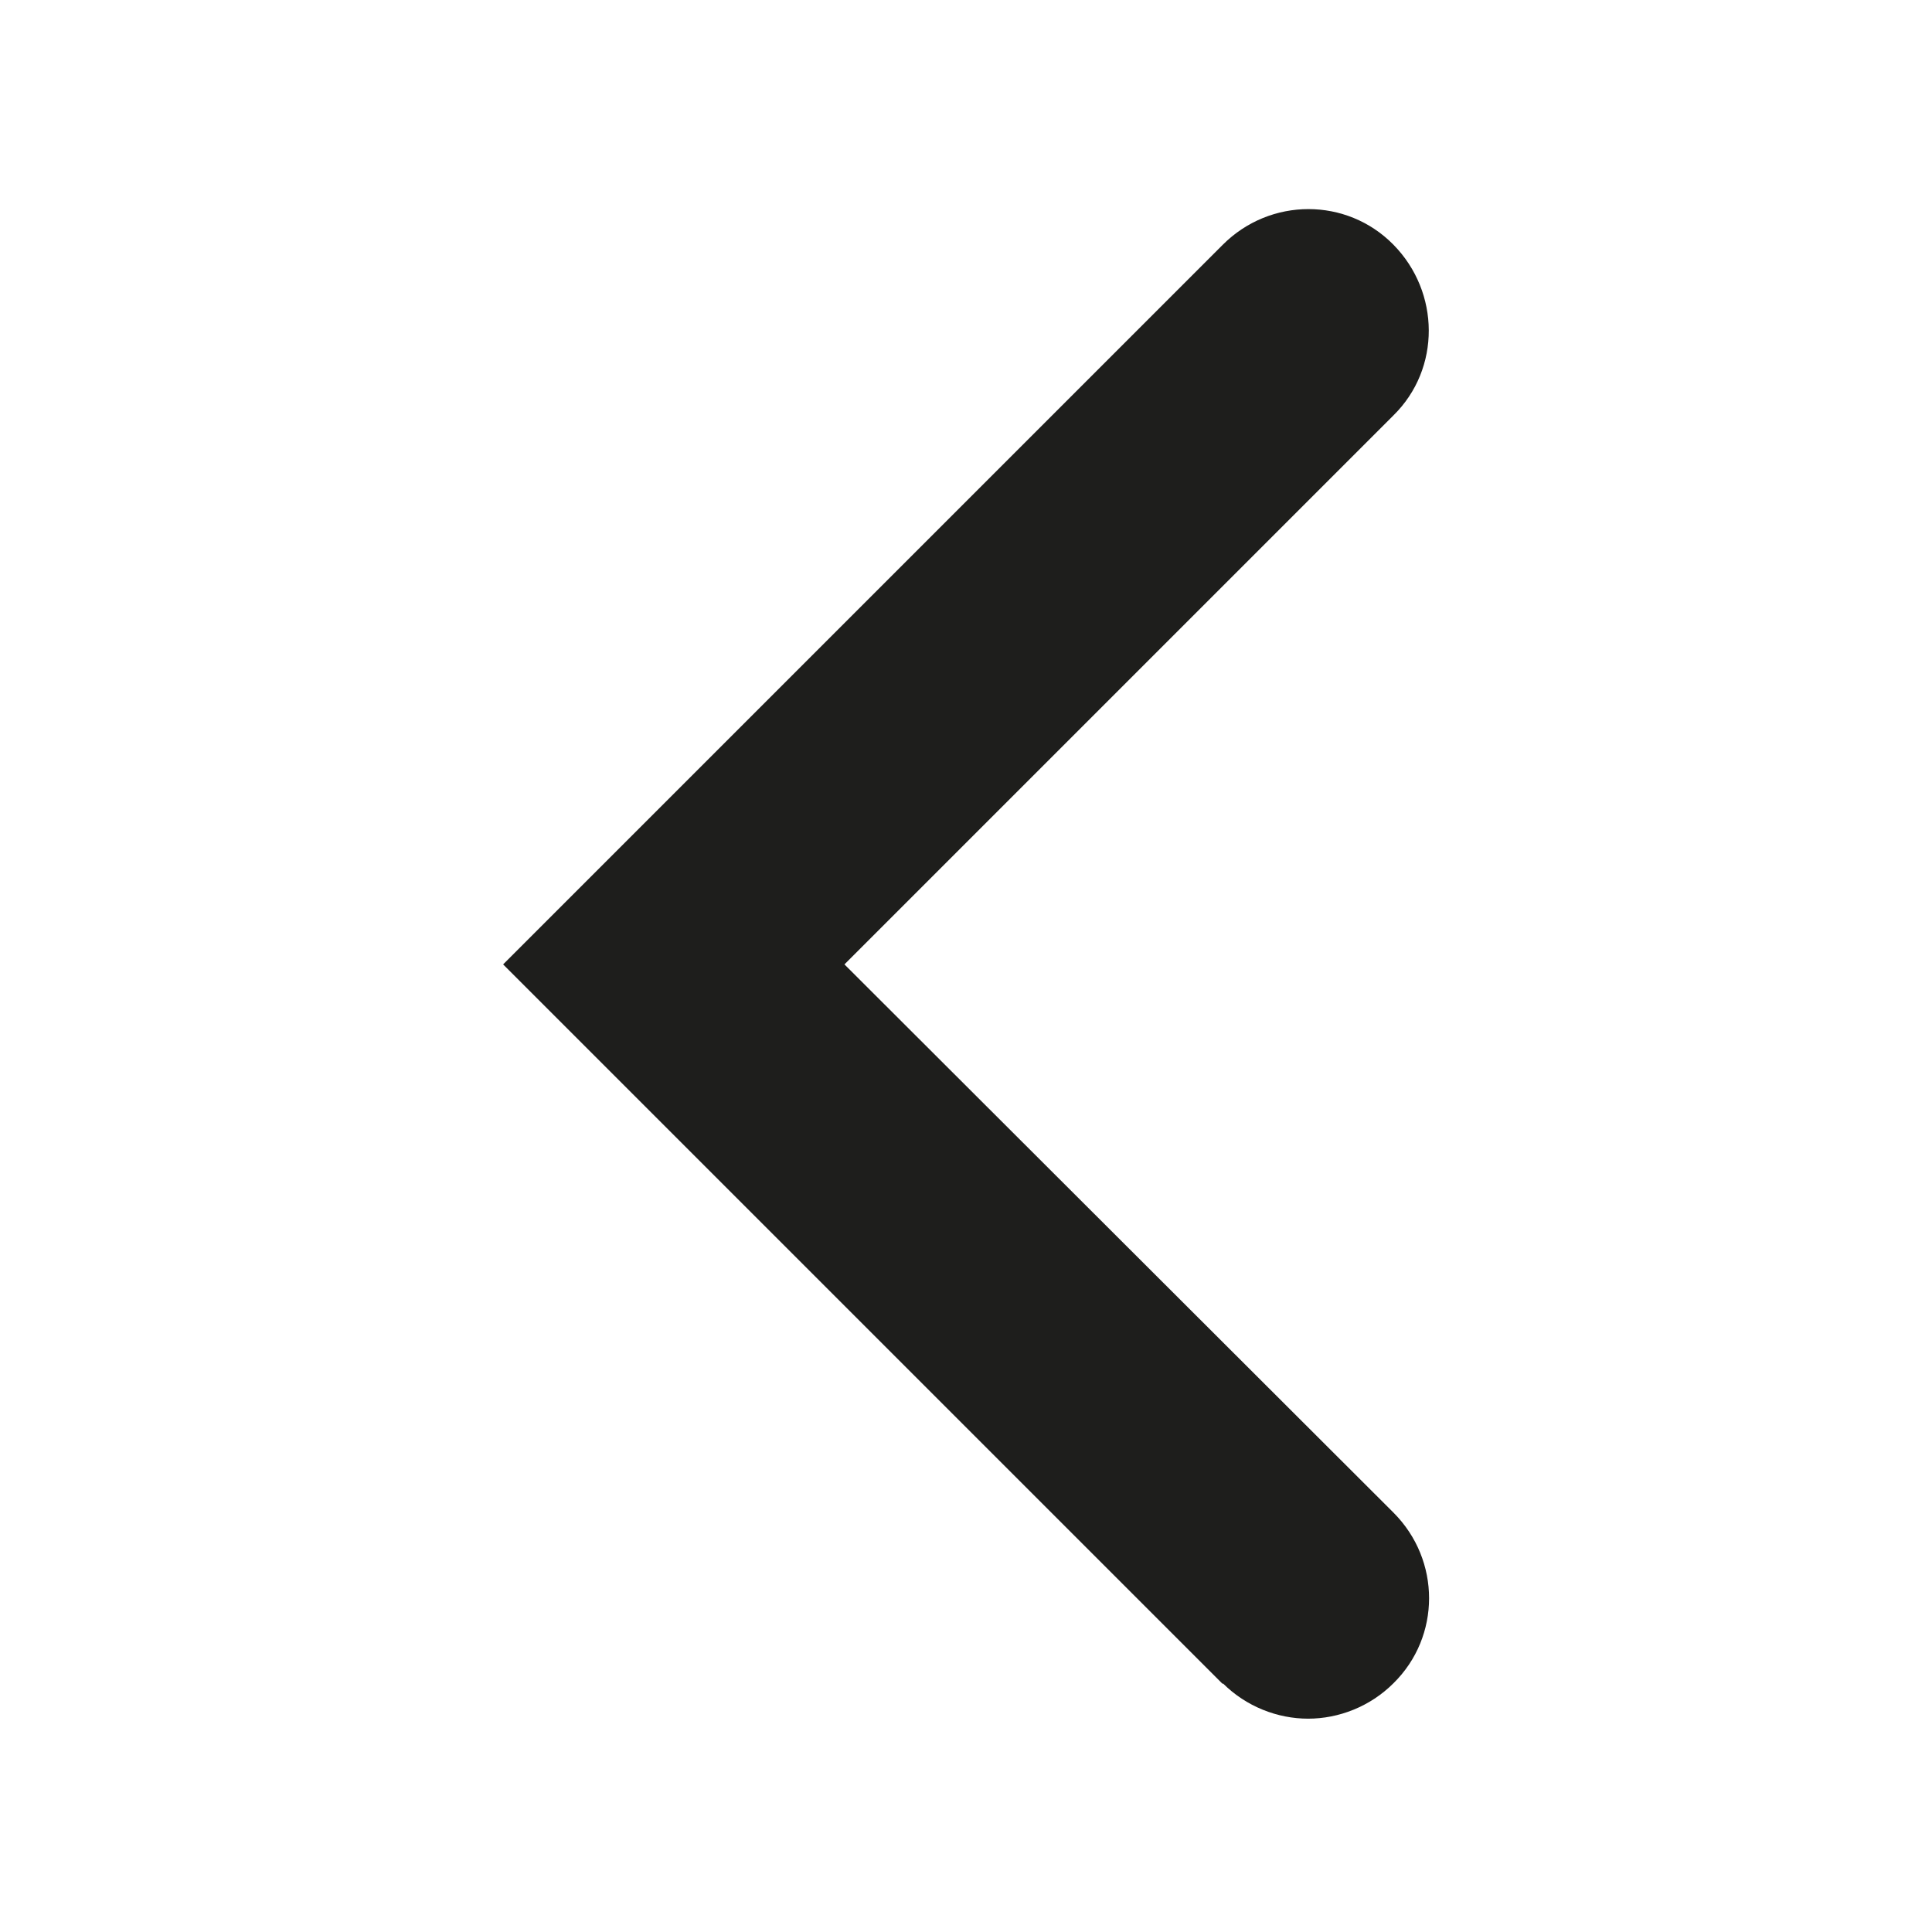 <?xml version="1.0" encoding="UTF-8"?>
<svg id="a" data-name="3219" xmlns="http://www.w3.org/2000/svg" viewBox="0 0 24 24">
  <path d="M15.19,20.92L6.25,11.98,15.19,3.04c.59-.59,1.54-.59,2.12,0s.59,1.54,0,2.12l-6.82,6.82,6.82,6.81c.59.59.59,1.54,0,2.12-.29.29-.68.44-1.06.44s-.77-.15-1.06-.44Z" fill="#1e1e1c"/>
</svg>
